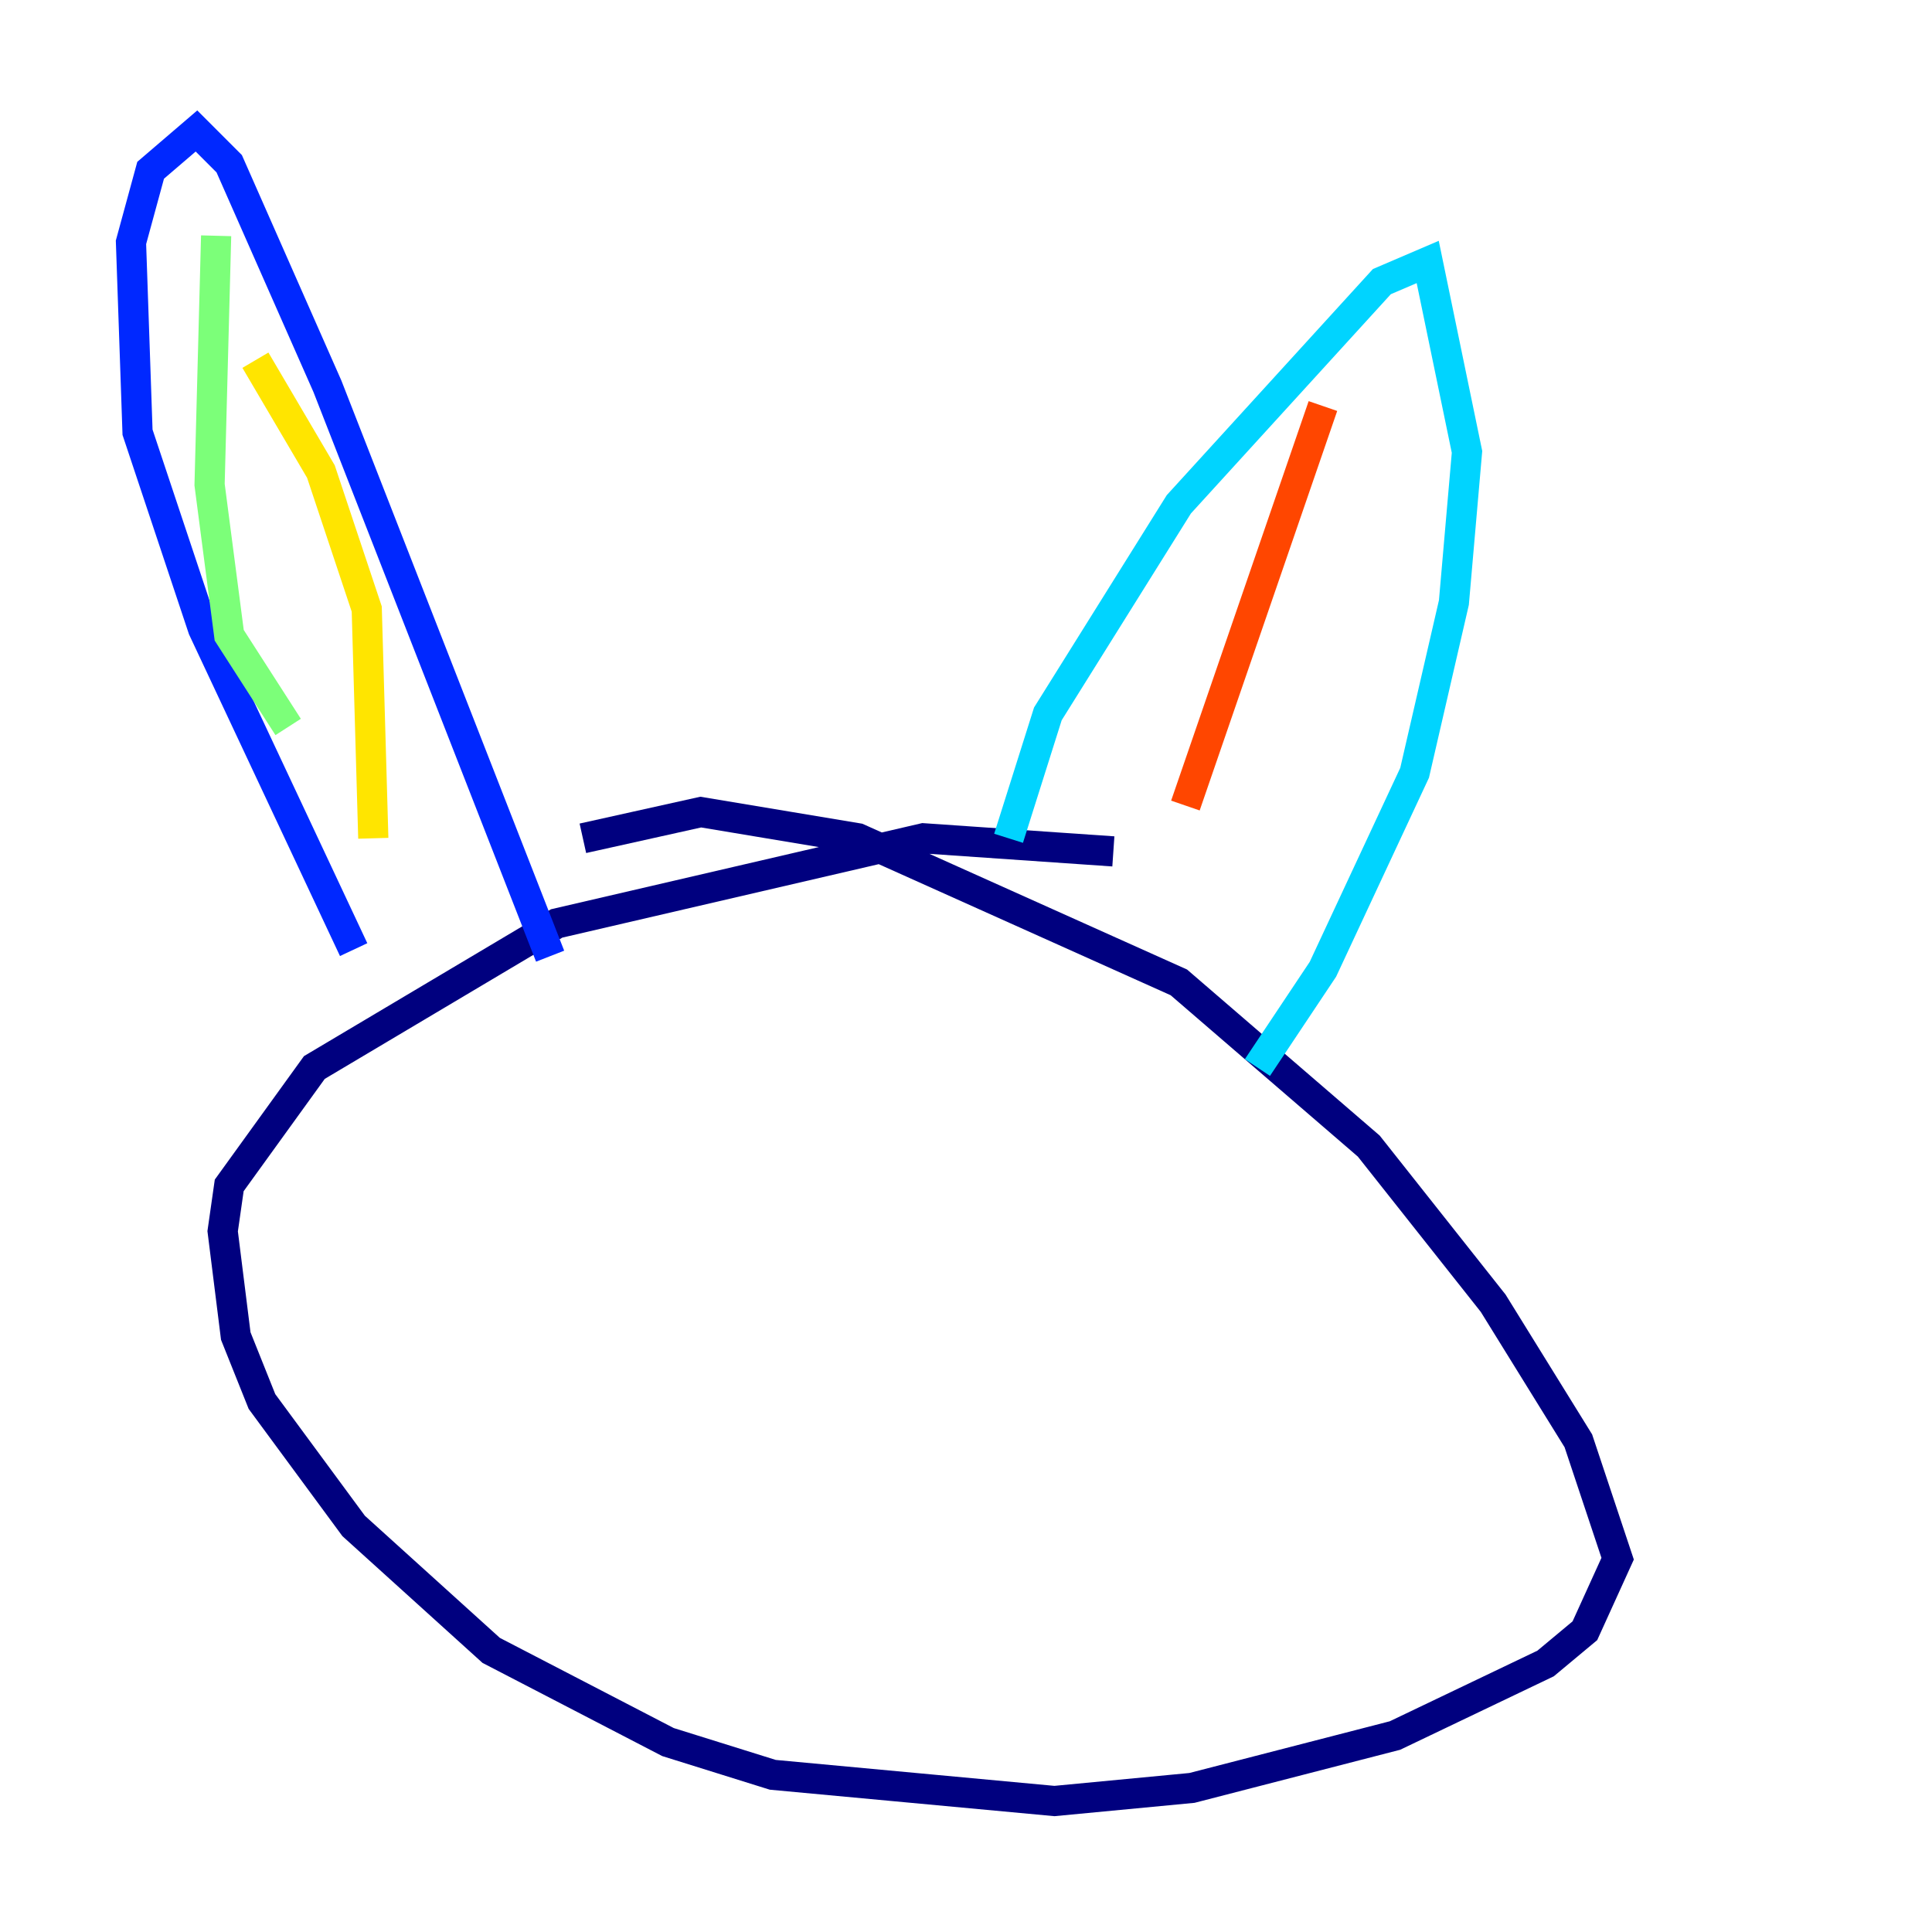 <?xml version="1.0" encoding="utf-8" ?>
<svg baseProfile="tiny" height="128" version="1.2" viewBox="0,0,128,128" width="128" xmlns="http://www.w3.org/2000/svg" xmlns:ev="http://www.w3.org/2001/xml-events" xmlns:xlink="http://www.w3.org/1999/xlink"><defs /><polyline fill="none" points="73.763,56.407 61.18,55.539 36.881,61.18 20.827,70.725 15.186,78.536 14.752,81.573 15.62,88.515 17.356,92.854 23.43,101.098 32.542,109.342 44.258,115.417 51.2,117.586 69.858,119.322 78.969,118.454 92.42,114.983 102.4,110.21 105.003,108.041 107.173,103.268 104.57,95.458 98.929,86.346 90.685,75.932 78.102,65.085 56.841,55.539 46.427,53.803 38.617,55.539" stroke="#00007f" stroke-width="2" /><polyline fill="none" points="23.43,62.915 13.451,41.654 9.112,28.637 8.678,16.054 9.98,11.281 13.017,8.678 15.186,10.848 21.695,25.6 36.447,63.349" stroke="#0028ff" stroke-width="2" /><polyline fill="none" points="66.82,55.539 69.424,47.295 78.102,33.41 91.552,18.658 94.59,17.356 97.193,29.939 96.325,39.919 93.722,51.2 87.647,64.217 83.308,70.725" stroke="#00d4ff" stroke-width="2" /><polyline fill="none" points="14.319,15.62 13.885,32.108 15.186,42.088 19.091,48.163" stroke="#7cff79" stroke-width="2" /><polyline fill="none" points="16.922,23.864 21.261,31.241 24.298,40.352 24.732,55.539" stroke="#ffe500" stroke-width="2" /><polyline fill="none" points="87.647,26.902 78.536,53.37" stroke="#ff4600" stroke-width="2" /><polyline fill="none" points="89.817,30.373 89.817,30.373" stroke="#7f0000" stroke-width="2" /></svg>